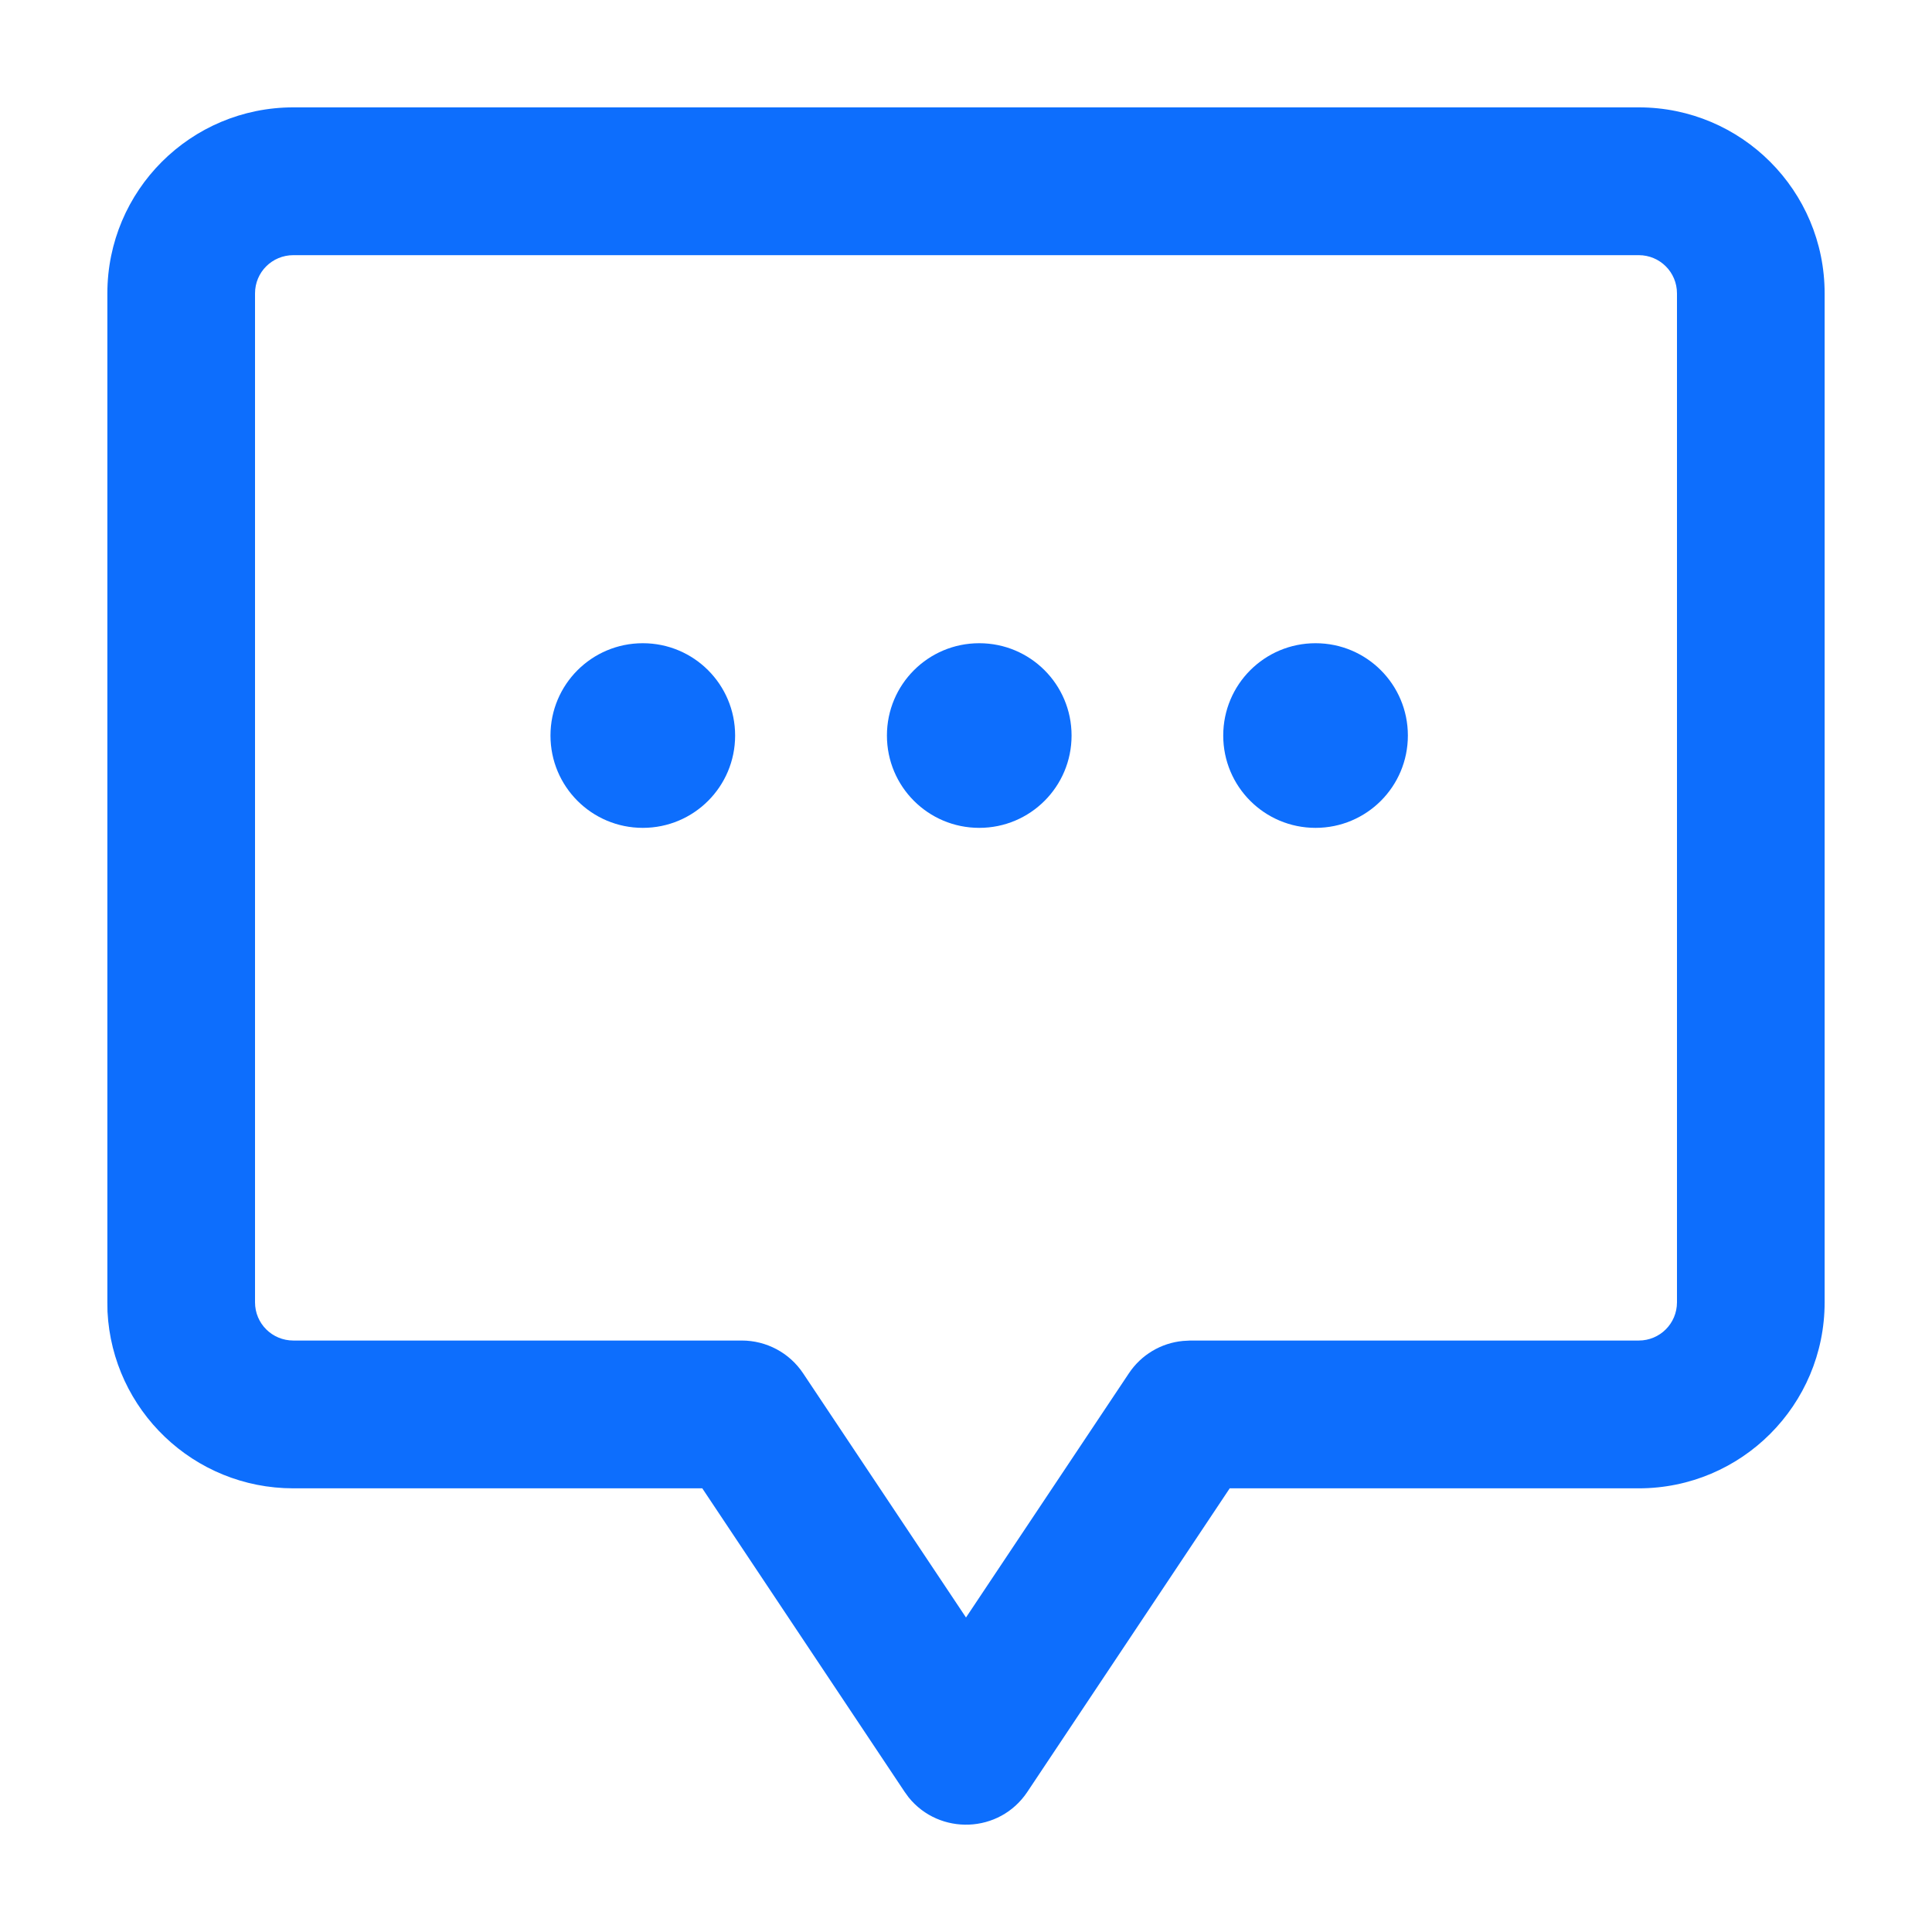 <svg width="14" height="14" viewBox="0 0 14 14" fill="none" xmlns="http://www.w3.org/2000/svg">
<path fill-rule="evenodd" clip-rule="evenodd" d="M11.875 0.778H2.126C1.381 0.778 0.778 1.381 0.778 2.126V9.437L0.779 9.505C0.815 10.218 1.403 10.785 2.126 10.785L5.089 10.785L6.555 12.984L6.584 13.024C6.807 13.301 7.243 13.288 7.445 12.984L8.911 10.785L11.875 10.785C12.619 10.785 13.222 10.182 13.222 9.437V2.126C13.222 1.381 12.619 0.778 11.875 0.778ZM2.126 1.849H11.875C12.028 1.849 12.152 1.972 12.152 2.126V9.437C12.152 9.591 12.028 9.714 11.875 9.714H8.625L8.572 9.717C8.413 9.732 8.269 9.818 8.18 9.952L7 11.721L5.82 9.952C5.721 9.803 5.554 9.714 5.375 9.714H2.126C1.972 9.714 1.848 9.591 1.848 9.437V2.126C1.848 1.972 1.972 1.849 2.126 1.849ZM3.989 5.33C3.989 5.7 4.288 5.999 4.658 5.999C5.028 5.999 5.327 5.7 5.327 5.33C5.327 4.96 5.028 4.661 4.658 4.661C4.288 4.661 3.989 4.96 3.989 5.33ZM7.096 5.999C6.726 5.999 6.427 5.7 6.427 5.33C6.427 4.96 6.726 4.661 7.096 4.661C7.466 4.661 7.765 4.96 7.765 5.33C7.765 5.7 7.466 5.999 7.096 5.999ZM8.864 5.33C8.864 5.7 9.163 5.999 9.533 5.999C9.903 5.999 10.202 5.7 10.202 5.33C10.202 4.96 9.903 4.661 9.533 4.661C9.163 4.661 8.864 4.96 8.864 5.33Z" fill="#0D6EFD"/>
</svg>
